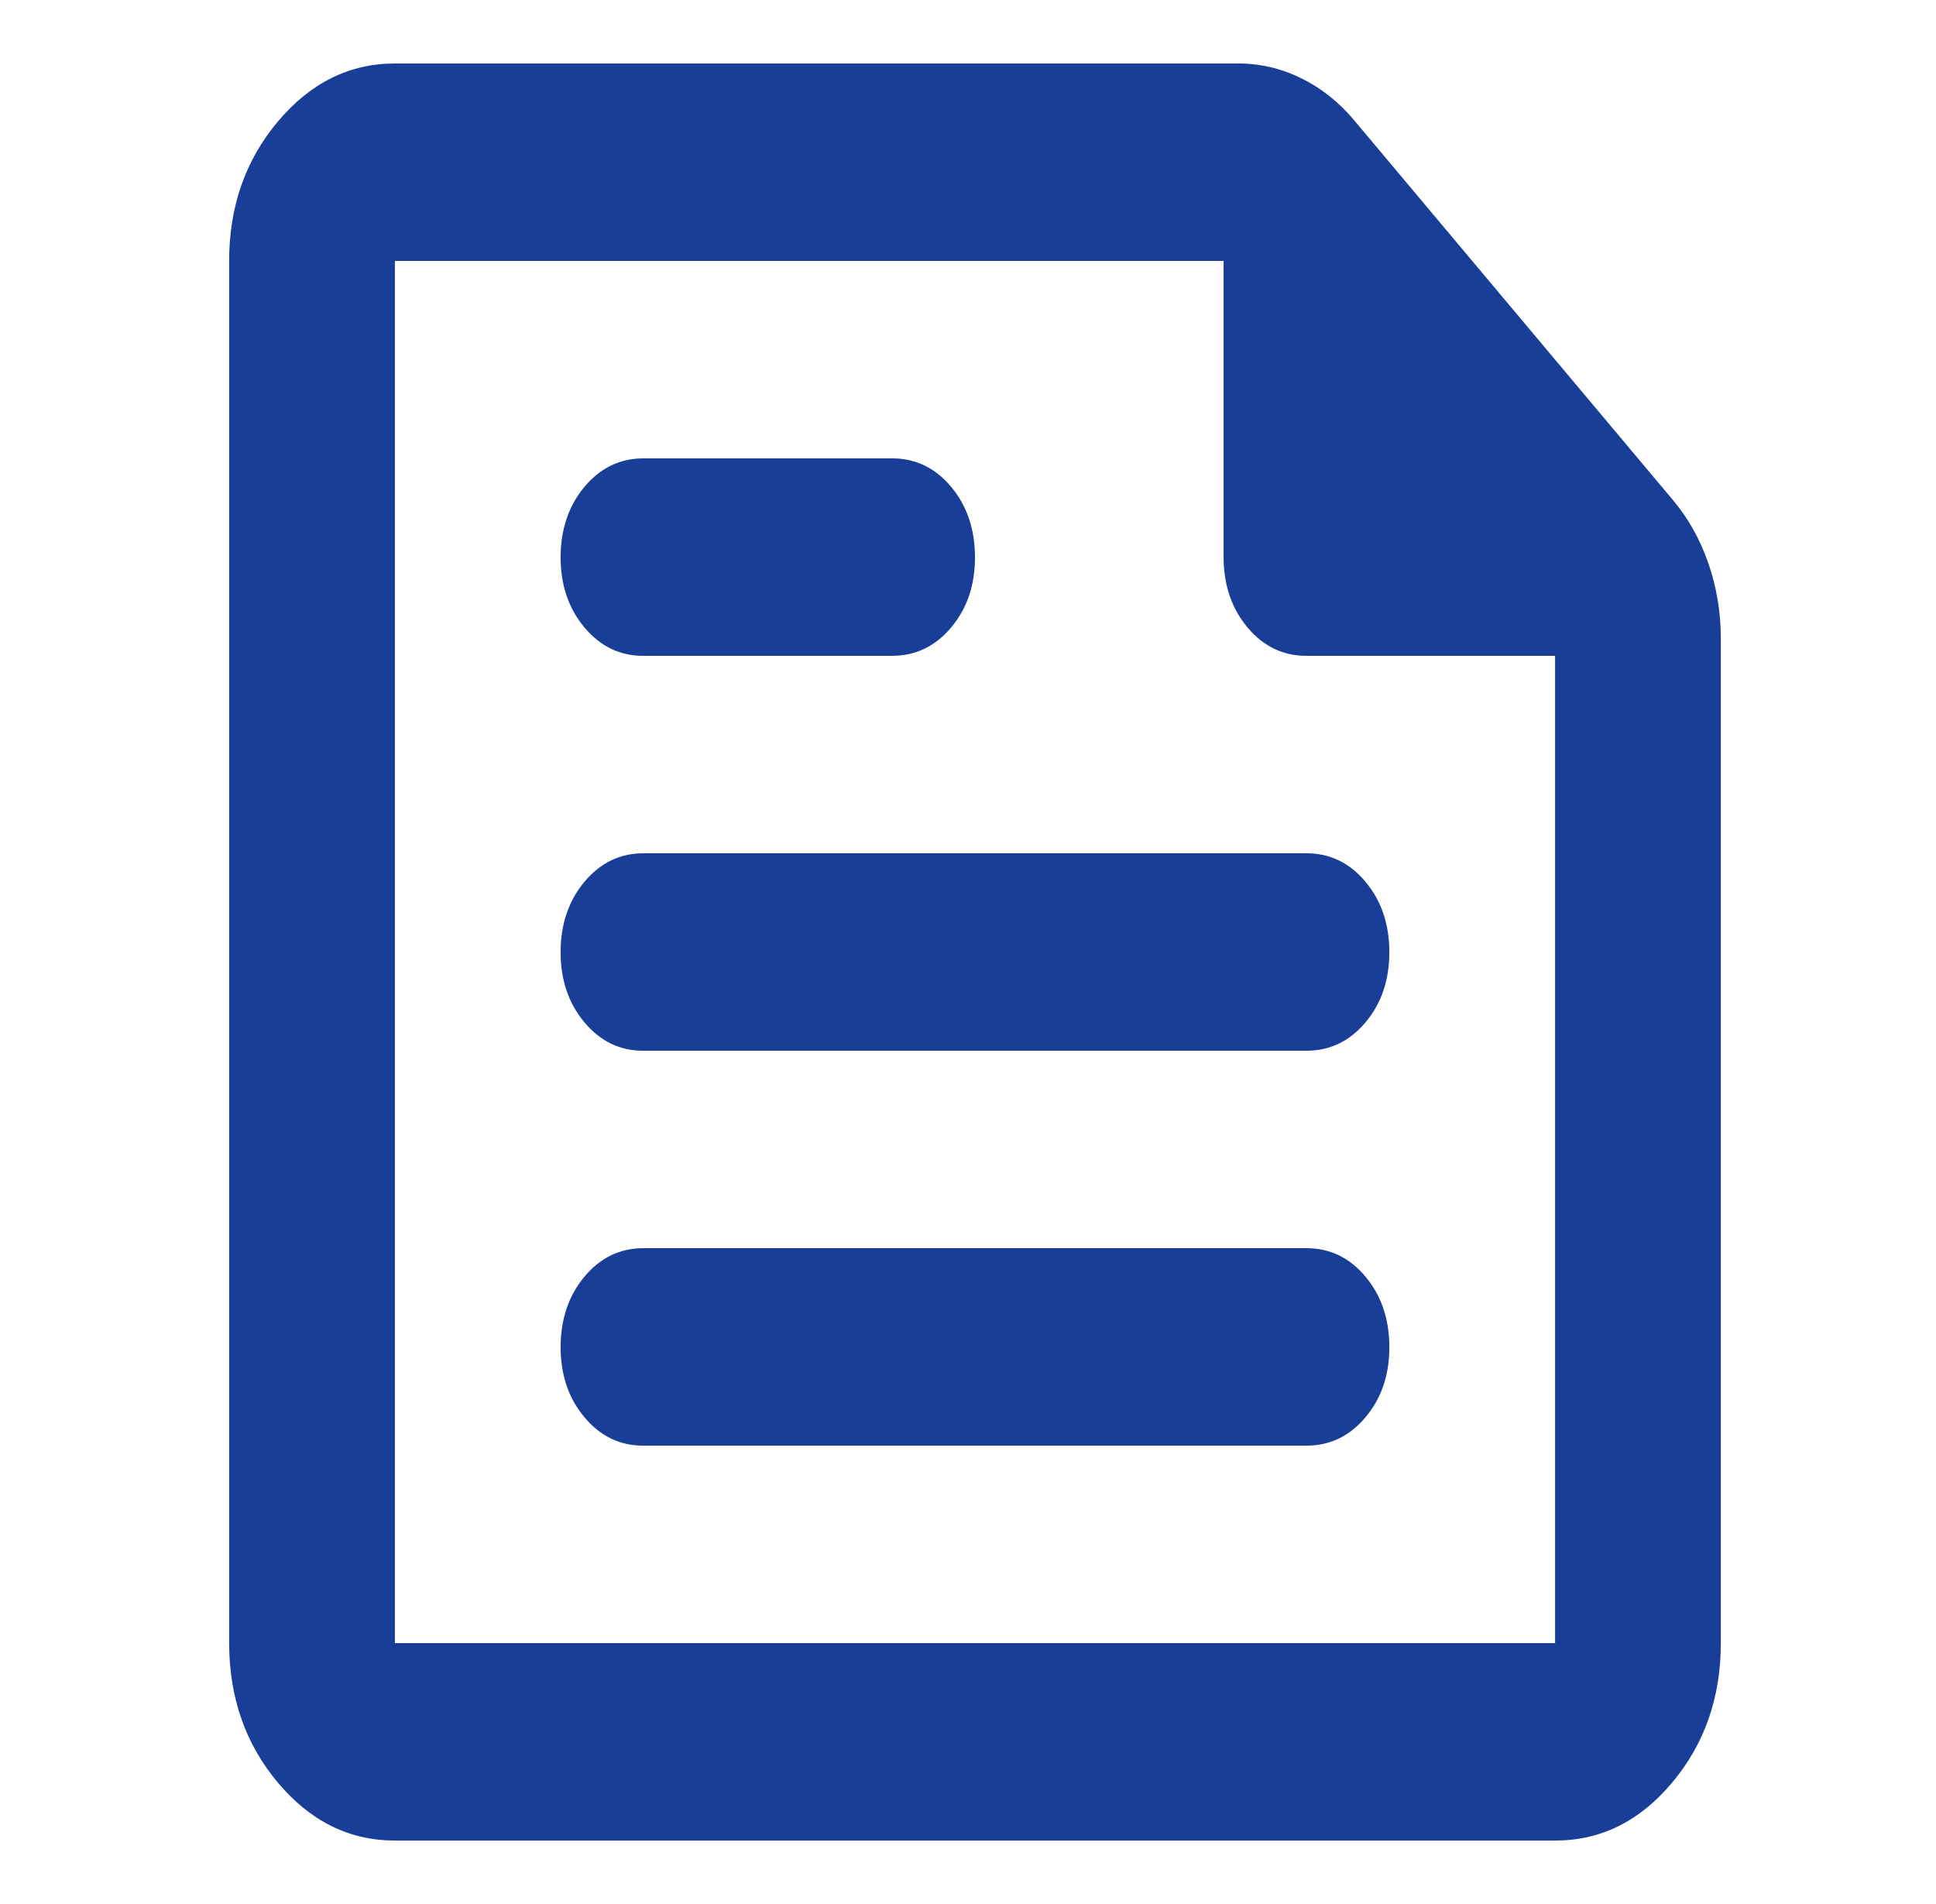 <svg width="61" height="60" viewBox="0 0 61 60" fill="none" xmlns="http://www.w3.org/2000/svg">
<path d="M12.442 58C11.006 58 9.777 57.391 8.755 56.174C7.733 54.956 7.222 53.491 7.22 51.778V8.222C7.22 6.511 7.732 5.047 8.755 3.829C9.779 2.612 11.008 2.002 12.442 2H25.726H39.01C39.706 2 40.371 2.156 41.002 2.467C41.634 2.778 42.189 3.219 42.666 3.789L52.719 15.767C53.197 16.337 53.567 16.999 53.828 17.752C54.089 18.504 54.22 19.295 54.22 20.122V51.778C54.22 53.489 53.709 54.954 52.687 56.174C51.665 57.393 50.436 58.002 48.998 58H12.442ZM12.442 51.778H48.998V20.667H41.164C40.425 20.667 39.805 20.368 39.305 19.771C38.806 19.173 38.555 18.435 38.553 17.556V8.222H12.442V51.778ZM41.164 45.556C41.904 45.556 42.525 45.257 43.026 44.66C43.528 44.062 43.777 43.324 43.776 42.444C43.774 41.565 43.523 40.827 43.023 40.229C42.524 39.632 41.904 39.333 41.164 39.333H20.276C19.536 39.333 18.916 39.632 18.416 40.229C17.917 40.827 17.666 41.565 17.664 42.444C17.663 43.324 17.913 44.063 18.416 44.663C18.919 45.262 19.539 45.56 20.276 45.556H41.164ZM28.109 20.667C28.849 20.667 29.469 20.368 29.971 19.771C30.472 19.173 30.722 18.435 30.72 17.556C30.718 16.676 30.468 15.938 29.968 15.34C29.468 14.743 28.849 14.444 28.109 14.444H20.276C19.536 14.444 18.916 14.743 18.416 15.34C17.917 15.938 17.666 16.676 17.664 17.556C17.663 18.435 17.913 19.174 18.416 19.774C18.919 20.373 19.539 20.671 20.276 20.667H28.109ZM41.164 33.111C41.904 33.111 42.525 32.812 43.026 32.215C43.528 31.618 43.777 30.879 43.776 30C43.774 29.121 43.523 28.382 43.023 27.785C42.524 27.188 41.904 26.889 41.164 26.889H20.276C19.536 26.889 18.916 27.188 18.416 27.785C17.917 28.382 17.666 29.121 17.664 30C17.663 30.879 17.913 31.619 18.416 32.218C18.919 32.818 19.539 33.115 20.276 33.111H41.164Z" fill="#183E98"/>
</svg>

